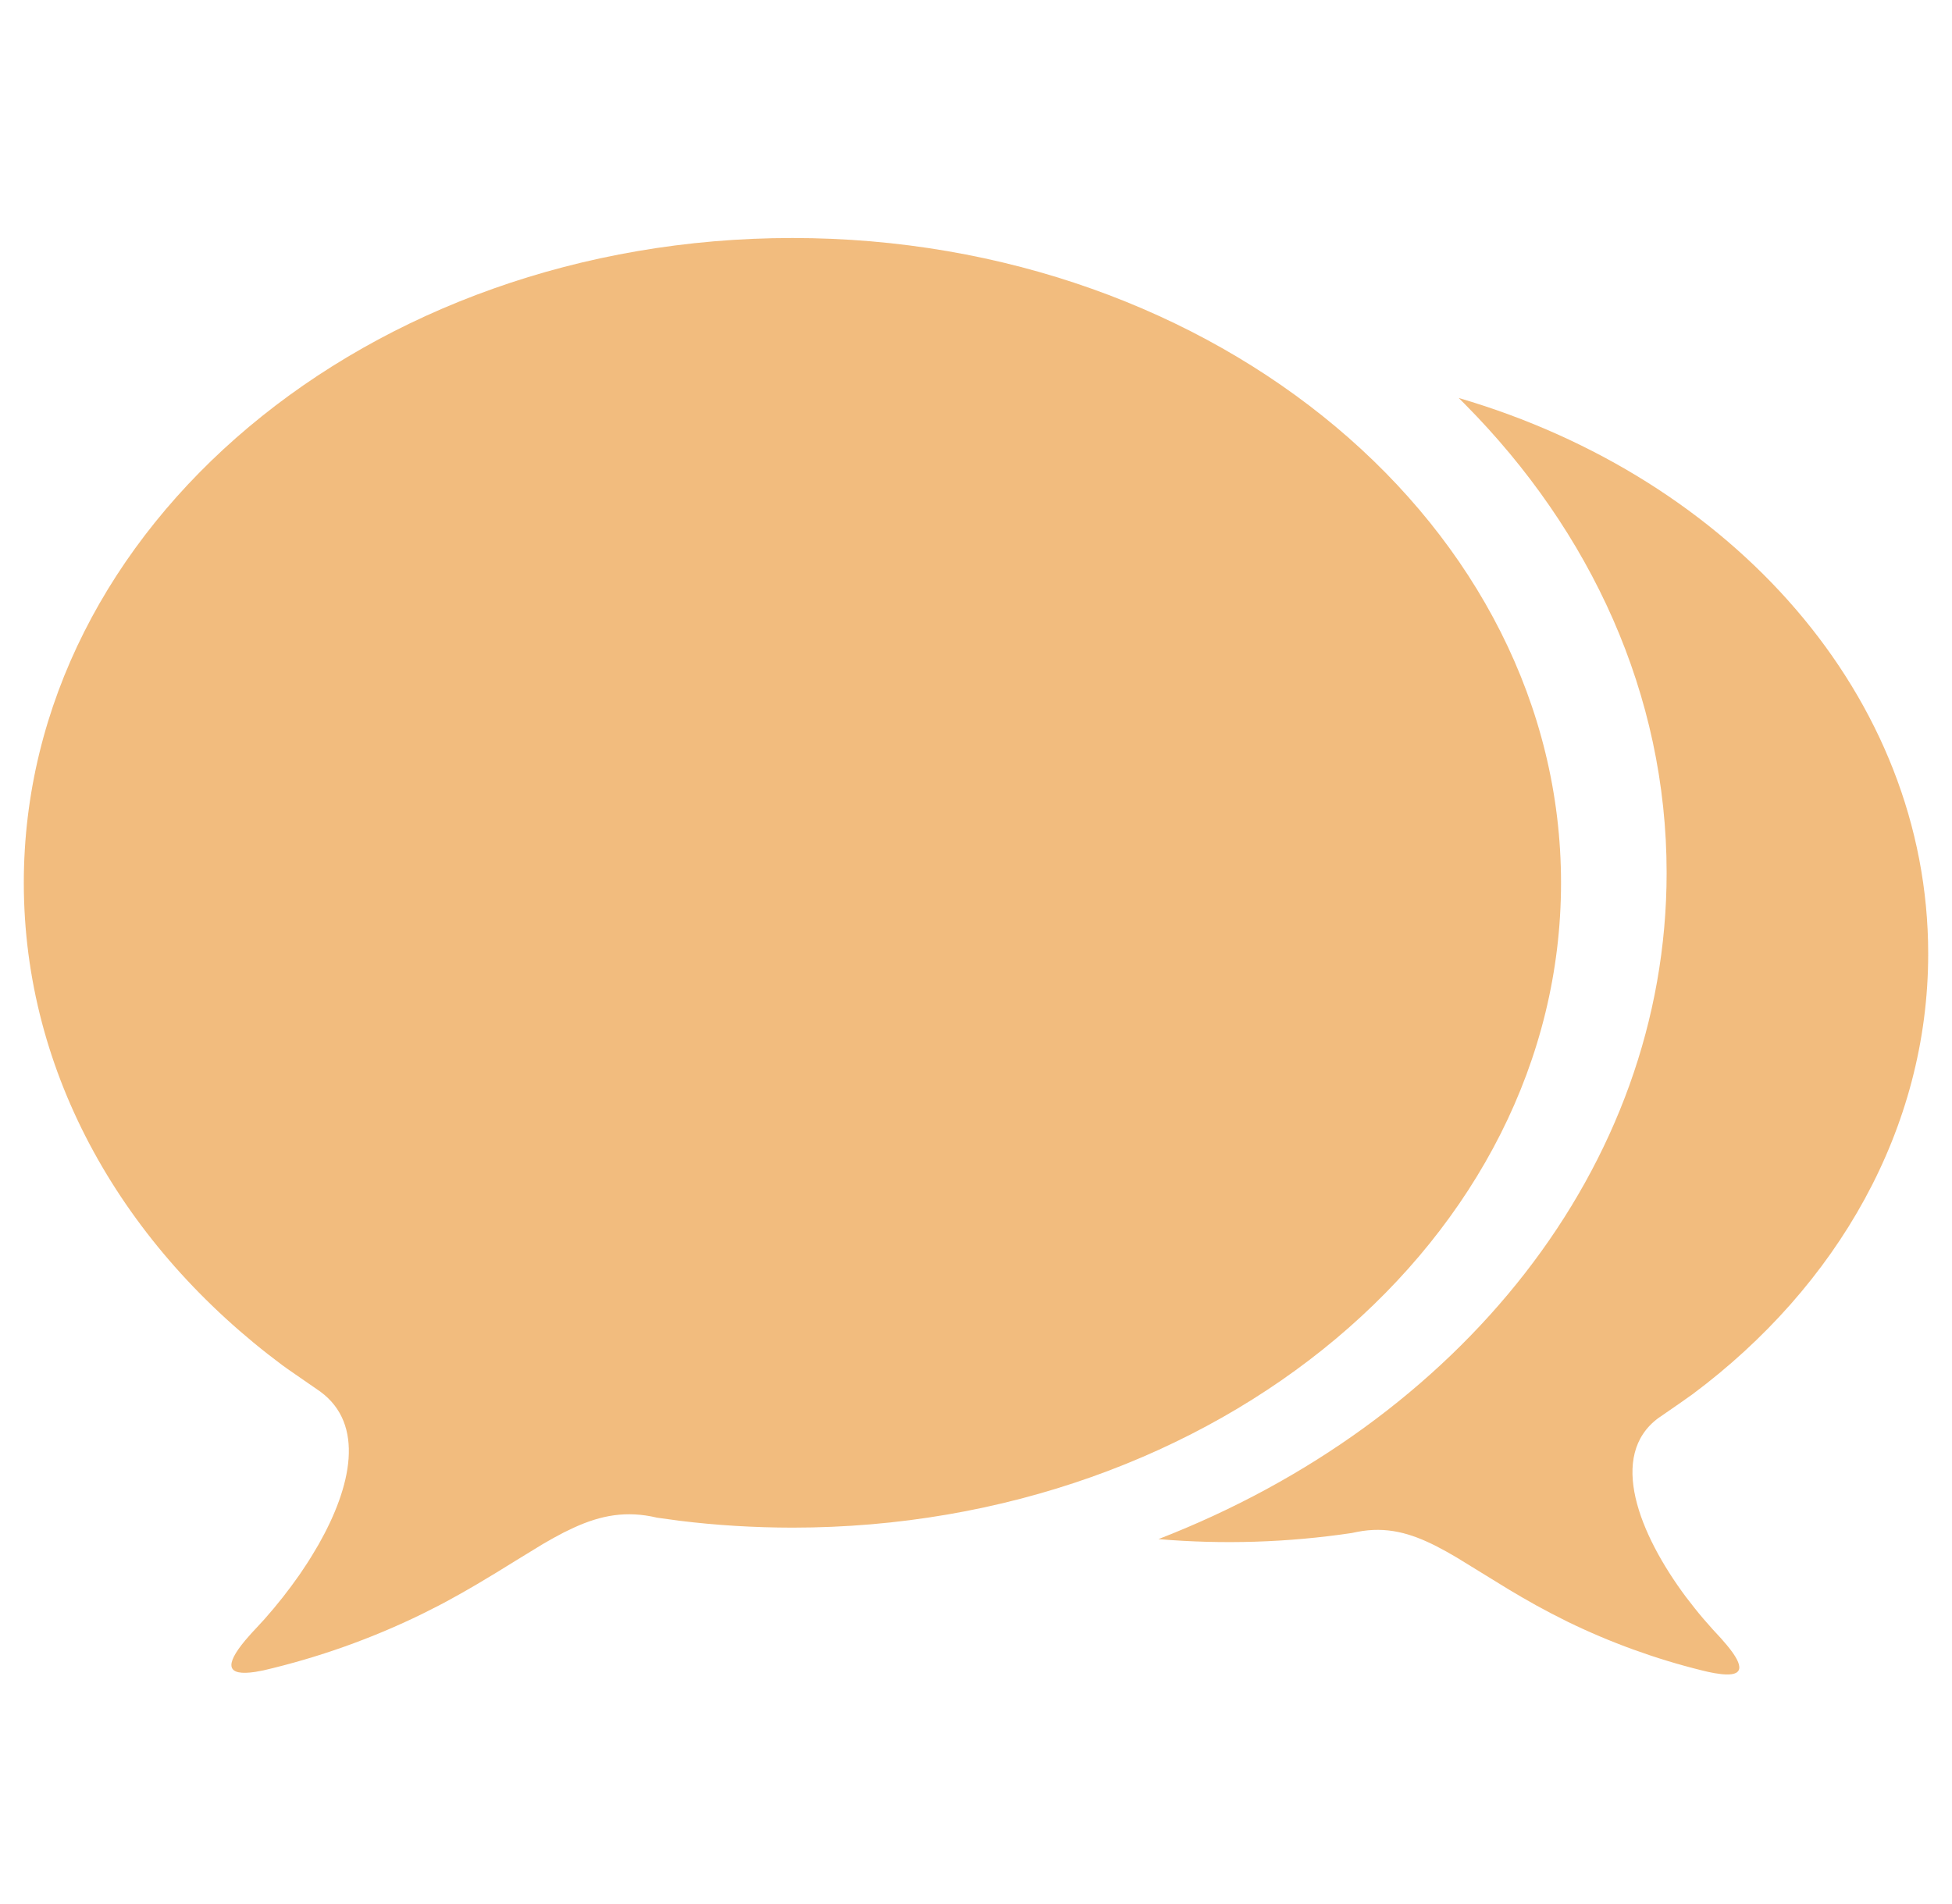 <svg width="41" height="40" viewBox="0 0 41 40" fill="none" xmlns="http://www.w3.org/2000/svg">
<g clip-path="url(#clip0_77_78)">
<path d="M30.639 8.361C36.381 10.041 40.5 14.635 40.5 20.037C40.5 23.714 38.59 27.019 35.559 29.284L35.295 29.471L34.876 29.761L34.833 29.79C33.769 30.576 34.427 32.229 35.413 33.551L35.596 33.786C35.658 33.864 35.72 33.94 35.784 34.014L35.975 34.231L36.144 34.414L36.271 34.561C36.654 35.021 36.616 35.219 36.161 35.171L36.013 35.15C35.922 35.134 35.832 35.114 35.742 35.091C34.769 34.85 33.824 34.507 32.923 34.068L32.586 33.897C32.477 33.84 32.372 33.783 32.269 33.727L31.973 33.559L31.693 33.394L30.603 32.724L30.388 32.6L30.179 32.488C29.627 32.205 29.121 32.064 28.513 32.181L28.392 32.206C27.048 32.406 25.686 32.449 24.332 32.334C30.634 29.891 35.006 24.542 35.006 18.336C35.006 14.592 33.415 11.16 30.768 8.49L30.639 8.361ZM16.644 5C25.559 5 32.788 11.066 32.788 18.546C32.788 26.028 25.559 32.093 16.644 32.093C15.836 32.092 15.046 32.044 14.271 31.948L13.803 31.884C13.156 31.73 12.621 31.834 12.058 32.091L11.845 32.193L11.628 32.309L11.405 32.436L10.812 32.799L10.423 33.039L10.003 33.291L9.703 33.464L9.385 33.64L9.219 33.728L8.871 33.904C7.806 34.425 6.686 34.823 5.531 35.092L5.359 35.124C4.772 35.211 4.703 34.997 5.154 34.457L5.29 34.302L5.368 34.219C5.432 34.15 5.496 34.08 5.561 34.009L5.75 33.789L5.937 33.559L6.118 33.322L6.293 33.079L6.459 32.83C6.486 32.789 6.512 32.747 6.538 32.704L6.689 32.451C7.389 31.219 7.663 29.924 6.729 29.236L6.048 28.765L5.931 28.681C2.6 26.2 0.5 22.576 0.5 18.546C0.5 11.066 7.726 5 16.644 5Z" fill="#F1B570" fill-opacity="0.9"/>
</g>
<defs>
<clipPath id="clip0_77_78">
<rect width="40" height="40" fill="white" transform="translate(0.5)"/>
</clipPath>
</defs>
</svg>

